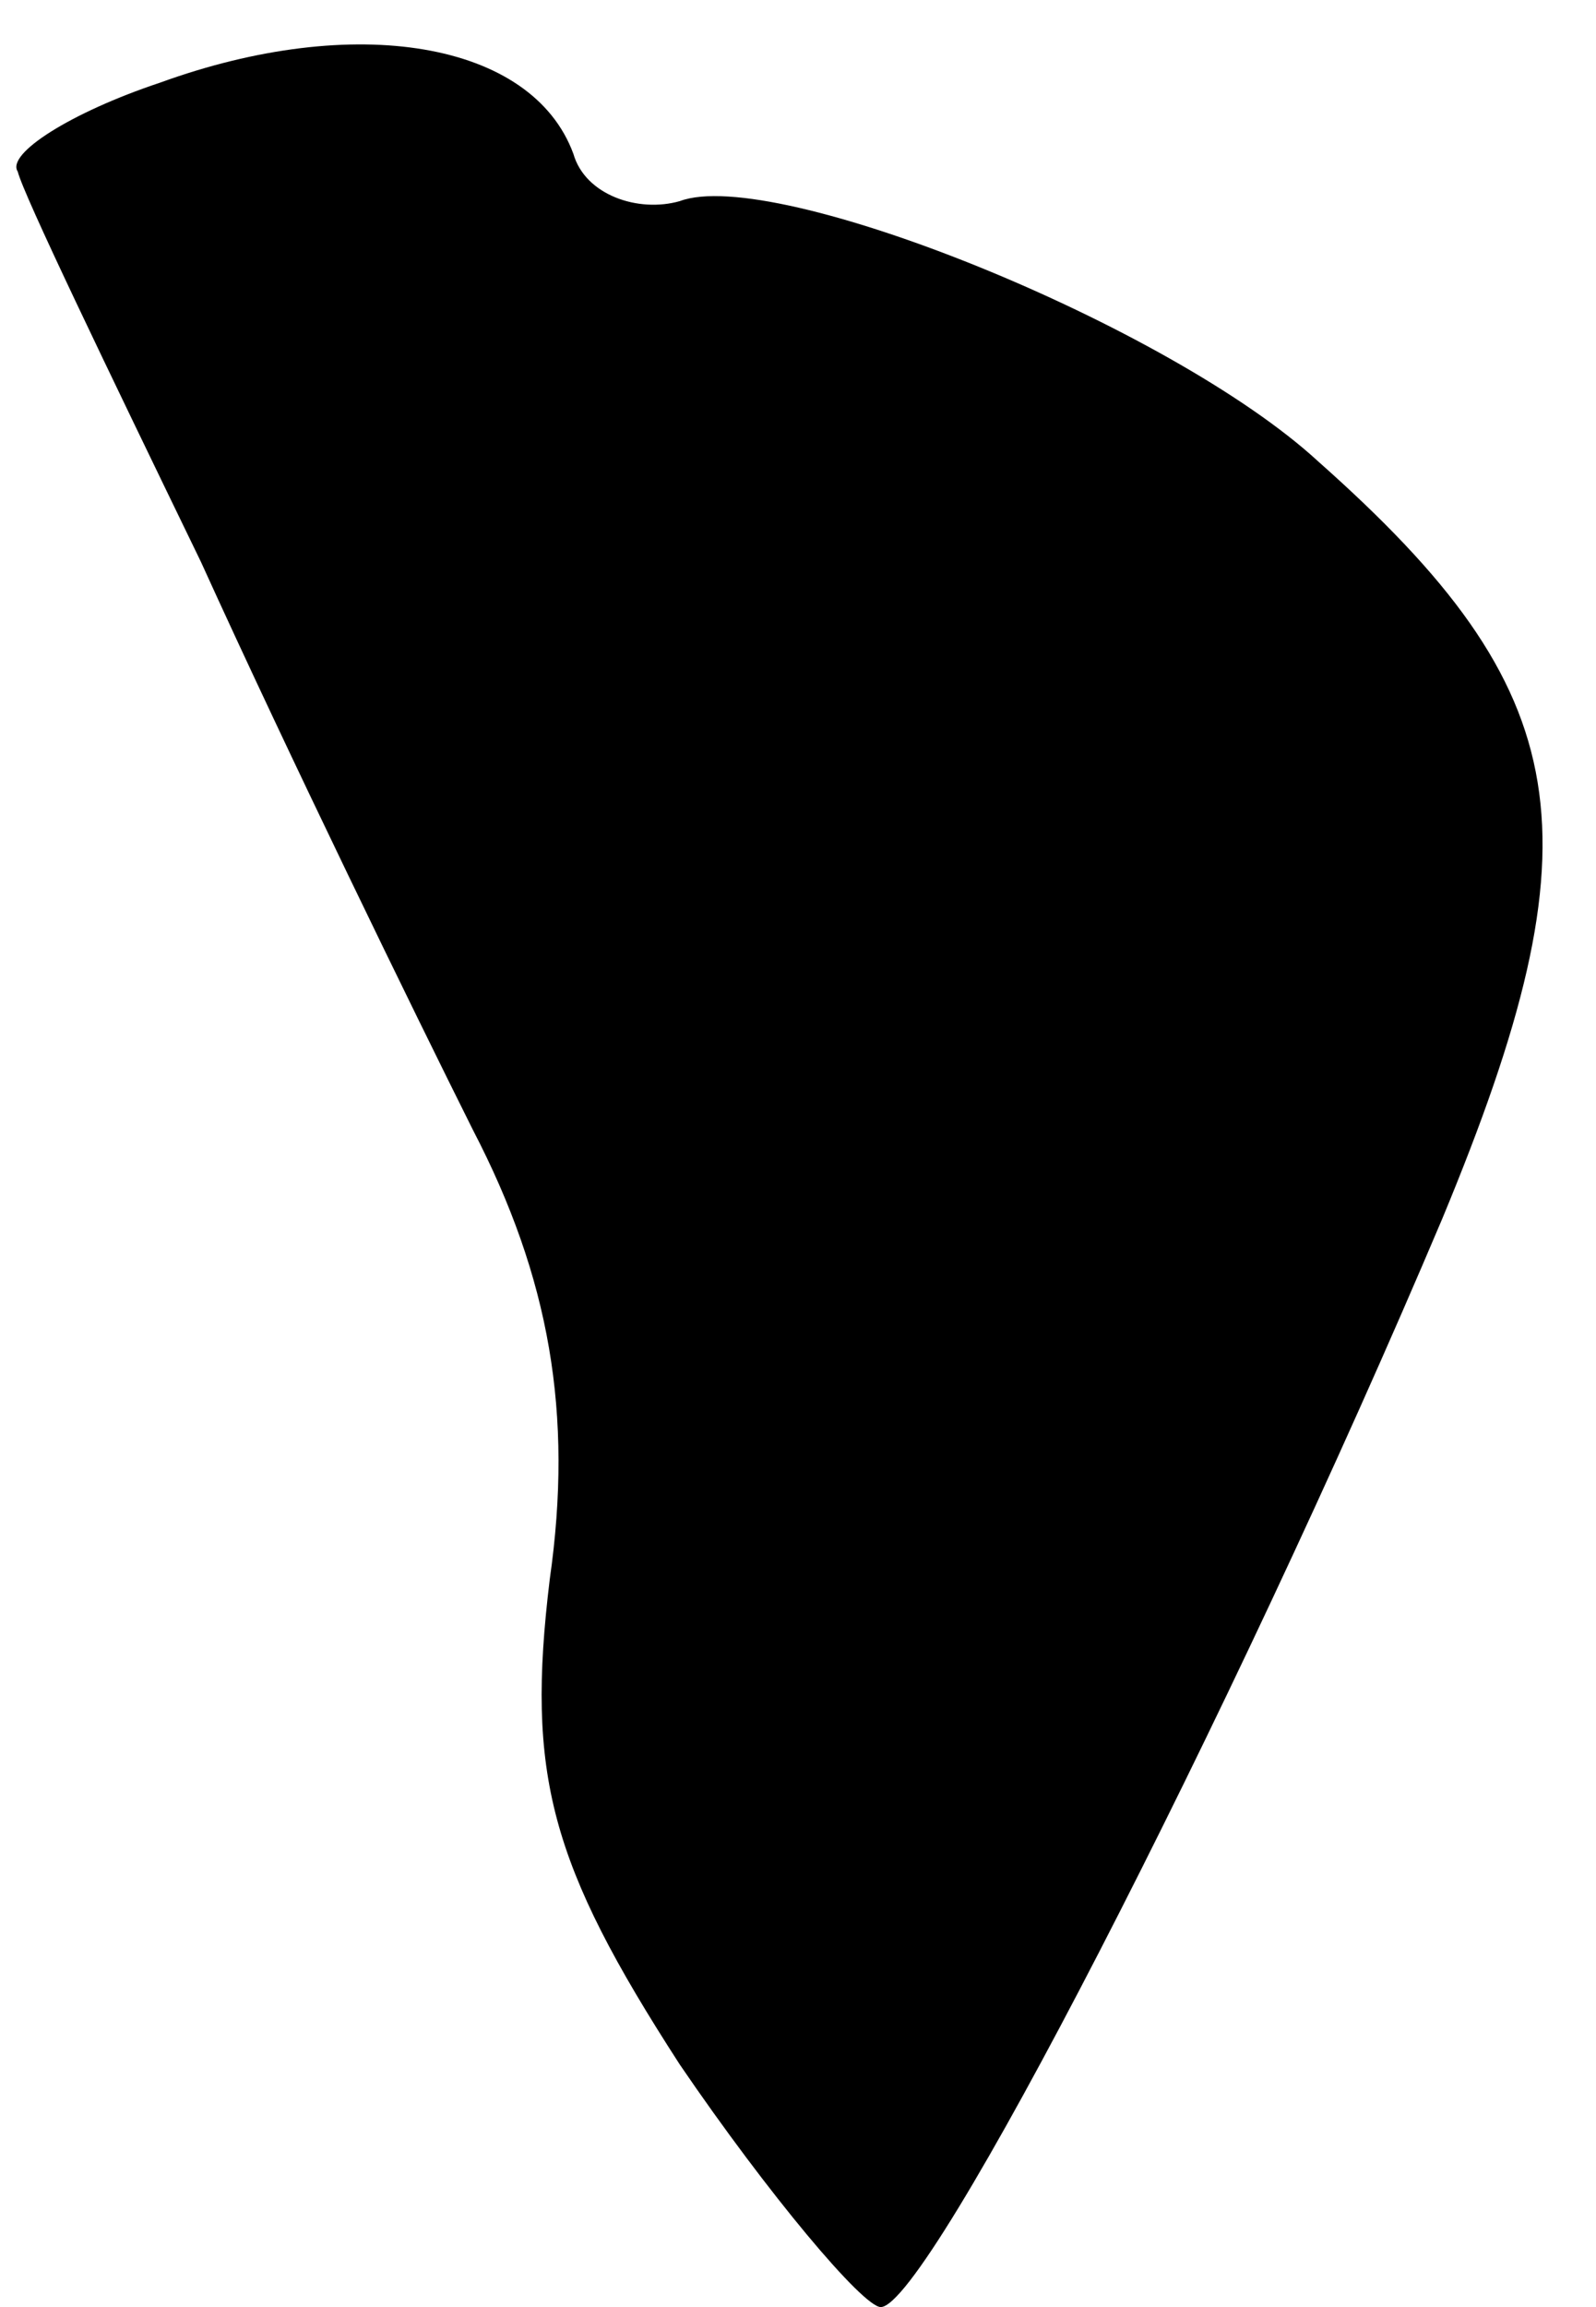 <?xml version="1.0" standalone="no"?>
<!DOCTYPE svg PUBLIC "-//W3C//DTD SVG 20010904//EN"
 "http://www.w3.org/TR/2001/REC-SVG-20010904/DTD/svg10.dtd">
<svg version="1.0" xmlns="http://www.w3.org/2000/svg"
 width="27pt" height="39pt" viewBox="0 0 27 39"
 preserveAspectRatio="xMidYMid meet">
<g transform="translate(0,39) scale(0.1,-0.1)"
fill="#000000" stroke="none">
<path fill="#000000" stroke="none" d="M27 376 c-15 -5 -26 -12 -24 -15 1 -4
15 -33 31 -66 15 -33 36 -76 46 -96 13 -25 17 -48 13 -76 -4 -33 0 -48 22 -82
15 -22 31 -41 34 -41 8 0 59 99 95 184 27 65 23 89 -21 128 -25 23 -92 50
-108 44 -7 -2 -16 1 -18 8 -7 19 -37 24 -70 12z"/>
</g>
</svg>
